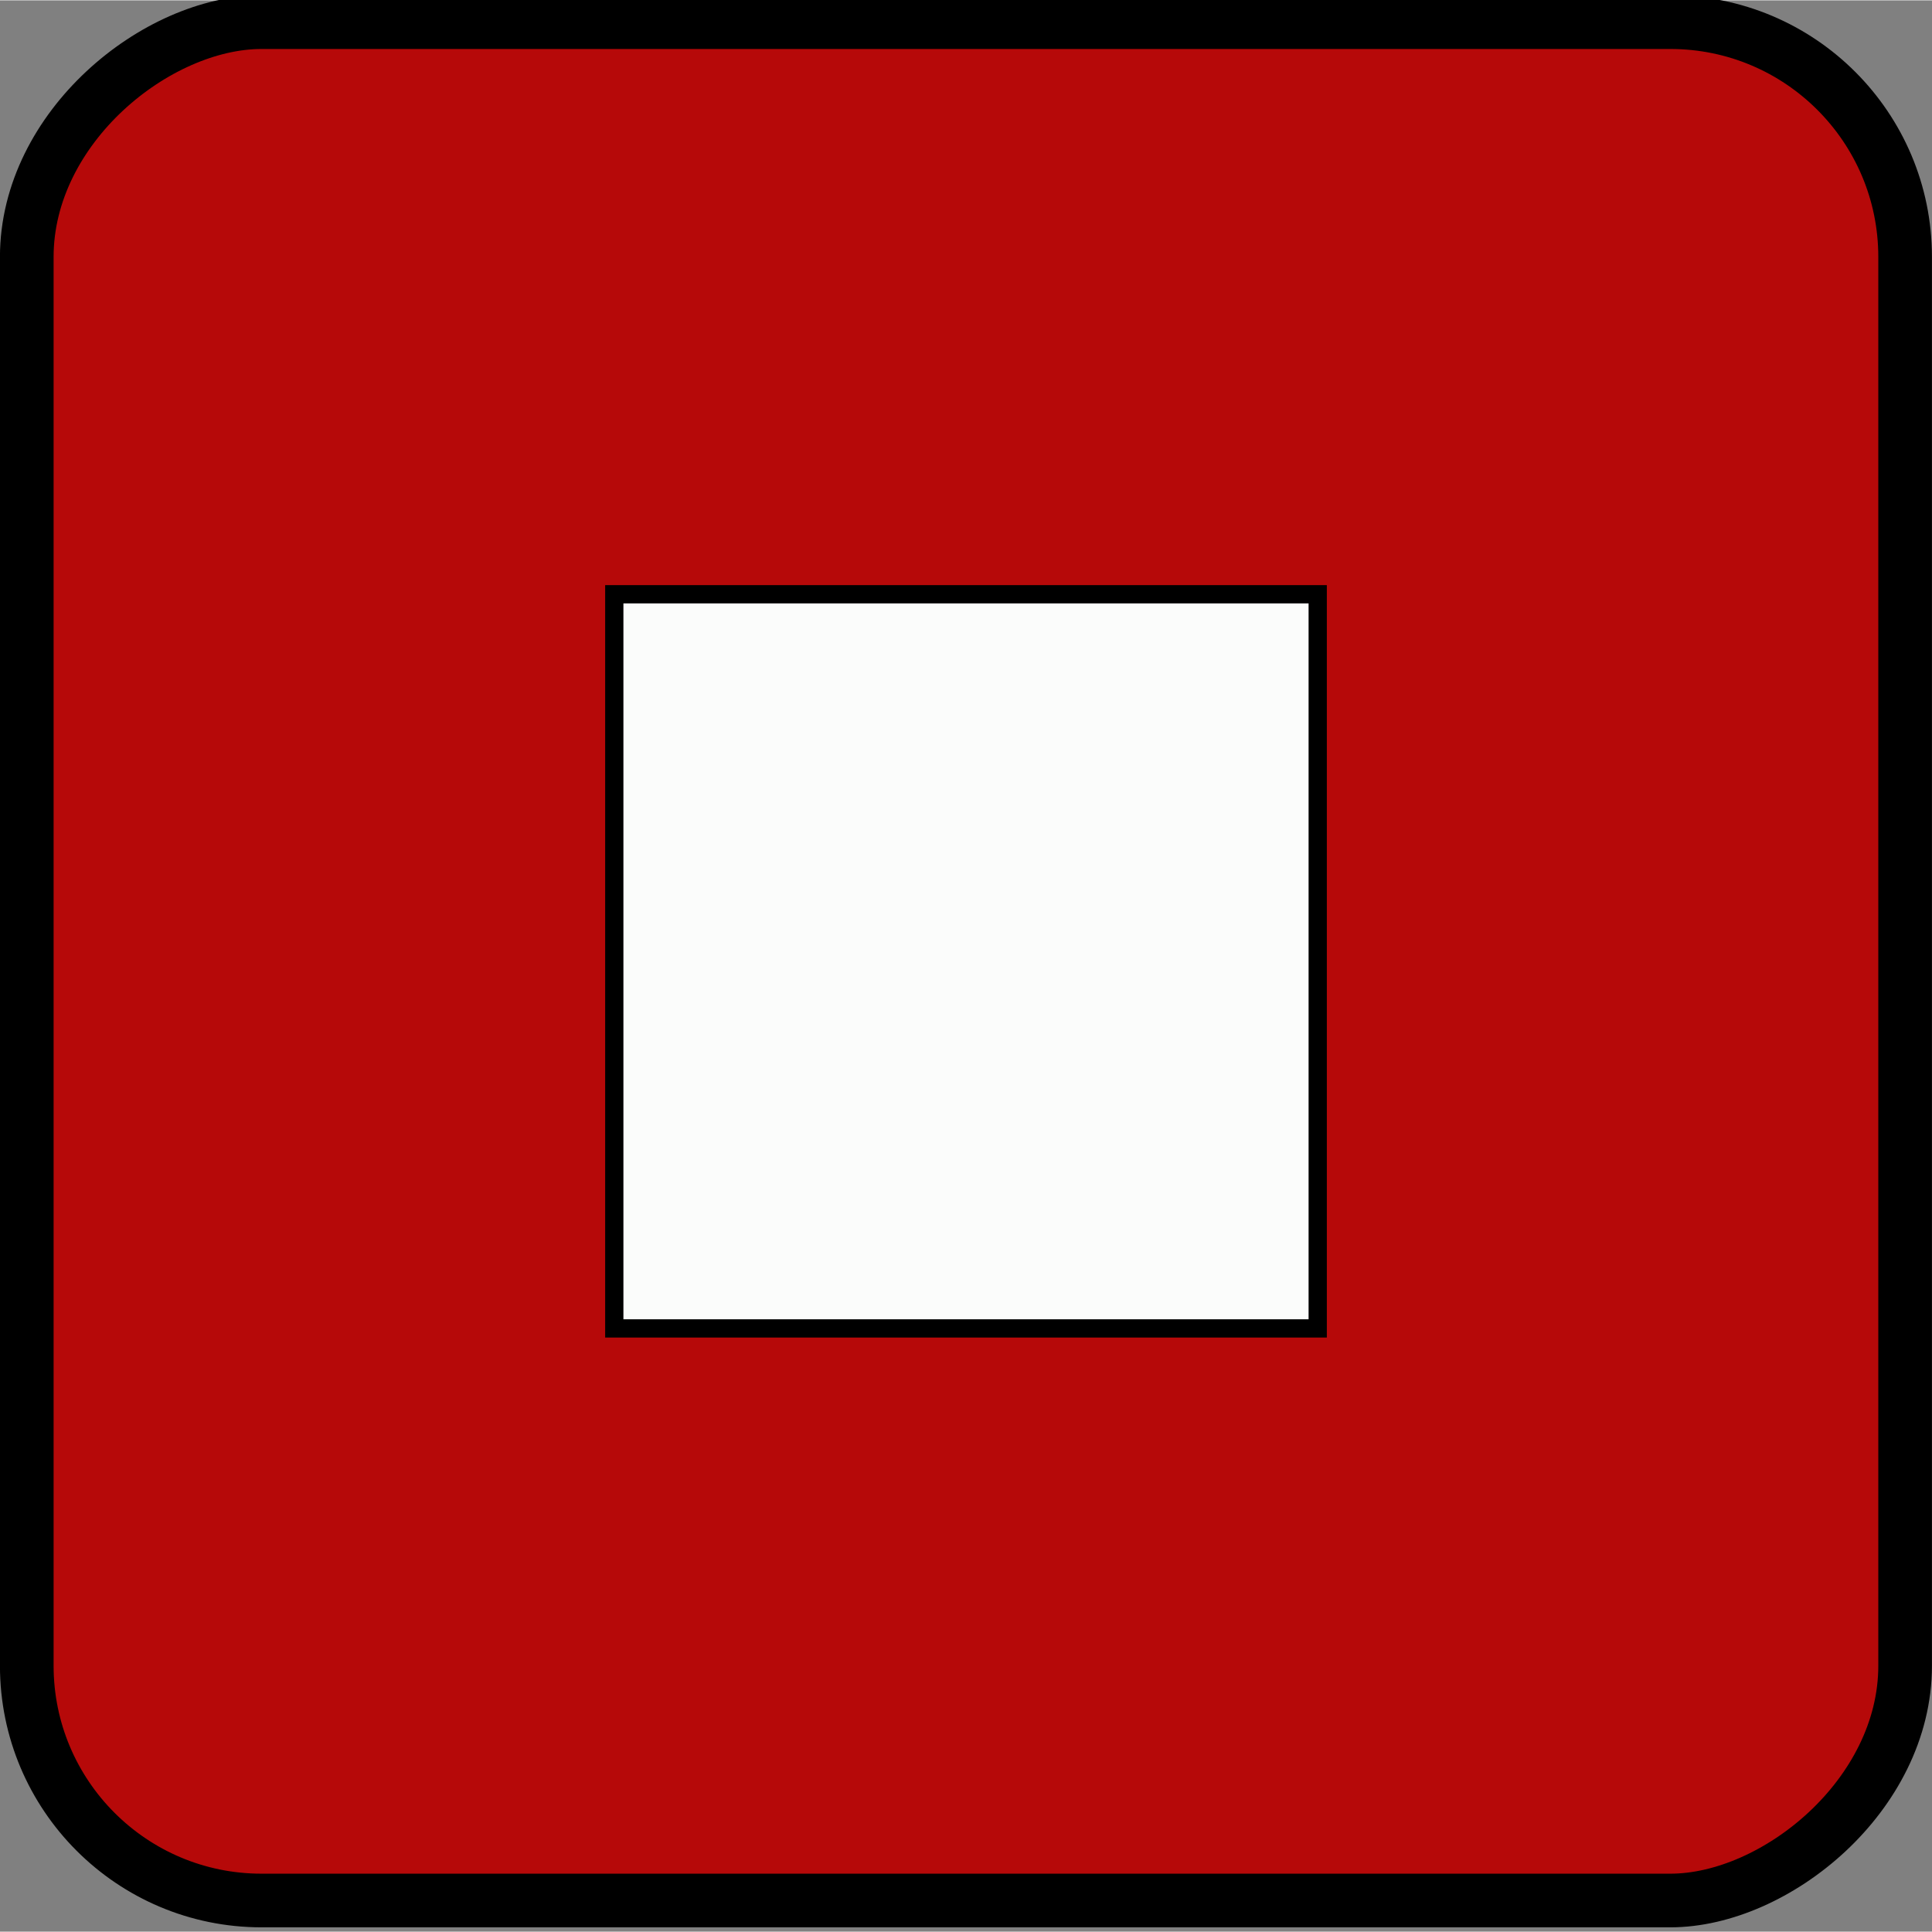 <?xml version="1.0" encoding="UTF-8" standalone="no"?>
<!-- Created with Inkscape (http://www.inkscape.org/) -->

<svg
   xmlns:dc="http://purl.org/dc/elements/1.1/"
   xmlns:cc="http://creativecommons.org/ns#"
   xmlns:rdf="http://www.w3.org/1999/02/22-rdf-syntax-ns#"
   xmlns:svg="http://www.w3.org/2000/svg"
   xmlns="http://www.w3.org/2000/svg"
   xmlns:sodipodi="http://sodipodi.sourceforge.net/DTD/sodipodi-0.dtd"
   xmlns:inkscape="http://www.inkscape.org/namespaces/inkscape"
   width="72"
   height="72"
   viewBox="0 0 19.05 19.043"
   version="1.1"
   id="svg5114"
   inkscape:version="0.92.5 (2060ec1f9f, 2020-04-08)"
   sodipodi:docname="stop_small.svg"
   inkscape:export-filename="C:\Users\Brenda Ellen Make\Dropbox\Brenda\Linux CNC\Presentation\Menu Help.png"
   inkscape:export-xdpi="96"
   inkscape:export-ydpi="96">
  <rect x="0" y="0" width="19.05" height="19.043" fill="#808080" stroke="none"/>
  <defs
     id="defs5108">
    <linearGradient
       id="linearGradient868">
      <stop
         style="stop-color:#160606;stop-opacity:1;"
         offset="0"
         id="stop864" />
      <stop
         style="stop-color:#fe4747;stop-opacity:1;"
         offset="1"
         id="stop866" />
    </linearGradient>
    <linearGradient
       id="Button_Grey3">
      <stop
         style="stop-color:#000031;stop-opacity:0.977;"
         offset="0"
         id="stop2444" />
      <stop
         id="stop2446"
         offset="0.521"
         style="stop-color:#868686;stop-opacity:1" />
      <stop
         style="stop-color:#5c5c5c;stop-opacity:1"
         offset="1"
         id="stop2448" />
    </linearGradient>
  </defs>
  <sodipodi:namedview
     id="base"
     pagecolor="#ffffff"
     bordercolor="#666666"
     borderopacity="1.0"
     inkscape:pageopacity="0"
     inkscape:pageshadow="2"
     inkscape:zoom="4.0069384"
     inkscape:cx="35.595732"
     inkscape:cy="21.008868"
     inkscape:document-units="px"
     inkscape:current-layer="layer4"
     showgrid="false"
     inkscape:window-width="1192"
     inkscape:window-height="761"
     inkscape:window-x="618"
     inkscape:window-y="282"
     inkscape:window-maximized="0"
     showguides="false"
     inkscape:guide-bbox="true"
     objecttolerance="13"
     gridtolerance="12"
     guidetolerance="28"
     inkscape:snap-perpendicular="true"
     inkscape:lockguides="false"
     inkscape:snap-path-clip="true"
     inkscape:snap-tangential="true"
     units="px"
     viewbox-height="285.65"
     inkscape:showpageshadow="false">
    <inkscape:grid
       type="xygrid"
       id="grid9591"
       dotted="false"
       empspacing="8"
       units="px"
       spacingx="1.058"
       spacingy="1.058"
       originy="-3.967"
       originx="-51.594" />
    <sodipodi:guide
       position="105.04,132.456"
       orientation="1,0"
       id="guide5994"
       inkscape:locked="false" />
    <sodipodi:guide
       position="299.773,-7.801"
       orientation="1,0"
       id="guide5996"
       inkscape:locked="false" />
    <sodipodi:guide
       position="100.806,242.538"
       orientation="1,0"
       id="guide6002"
       inkscape:locked="false" />
    <sodipodi:guide
       position="-47.986,173.77"
       orientation="1,0"
       id="guide6004"
       inkscape:locked="false" />
    <sodipodi:guide
       position="-27.252,0.265"
       orientation="0,1"
       id="guide6006"
       inkscape:locked="false" />
    <sodipodi:guide
       position="304.006,199.162"
       orientation="1,0"
       id="guide6743"
       inkscape:locked="false" />
    <sodipodi:guide
       position="452.173,146.316"
       orientation="1,0"
       id="guide6168"
       inkscape:locked="false" />
    <sodipodi:guide
       position="415.131,233.016"
       orientation="1,0"
       id="guide8169"
       inkscape:locked="false" />
    <sodipodi:guide
       position="252.511,260.684"
       orientation="0,1"
       id="guide2730"
       inkscape:locked="false" />
    <sodipodi:guide
       position="348.742,247.77"
       orientation="0,1"
       id="guide4907"
       inkscape:locked="false" />
    <sodipodi:guide
       position="160.073,242.538"
       orientation="0,1"
       id="guide4133"
       inkscape:locked="false" />
    <sodipodi:guide
       position="290.248,117.698"
       orientation="0,1"
       id="guide4189"
       inkscape:locked="false" />
    <sodipodi:guide
       position="293.825,78.049"
       orientation="1,0"
       id="guide17450"
       inkscape:locked="false" />
  </sodipodi:namedview>
  <g
     inkscape:groupmode="layer"
     id="layer4"
     inkscape:label="Menu Run"
     style="display:inline"
     transform="translate(-51.594,-66.981)">
    <g
       id="g2092"
       transform="translate(9.361,-231.845)"
       style="display:inline" />
    <g
       id="g2407"
       transform="translate(30.863,-199.712)"
       style="display:inline" />
    <rect
       transform="rotate(90)"
       rx="2.315"
       y="-70.379"
       x="67.196"
       height="18.521"
       width="18.521"
       id="rect1302"
       style="fill:#b70707;fill-opacity:0.979;stroke:#000000;stroke-width:0.529;stroke-miterlimit:4;stroke-dasharray:none;stroke-opacity:1" />
    <rect
       style="opacity:1;vector-effect:none;fill:#fbfcfb;fill-opacity:1;stroke:#000000;stroke-width:0.18;stroke-linecap:butt;stroke-linejoin:miter;stroke-miterlimit:4;stroke-dasharray:none;stroke-dashoffset:0;stroke-opacity:1"
       id="rect1329"
       width="6.936"
       height="7.239"
       x="57.651"
       y="72.837" />
    <rect
       y="-143.408"
       x="4.233"
       height="178.774"
       width="148.653"
       id="rect2488"
       style="opacity:1;vector-effect:none;fill:none;fill-opacity:1;stroke:none;stroke-width:0.2;stroke-linecap:round;stroke-linejoin:round;stroke-miterlimit:4;stroke-dasharray:none;stroke-dashoffset:0;stroke-opacity:1"
       inkscape:export-filename="C:\Users\Brenda Ellen Make\Desktop\Torch2.png"
       inkscape:export-xdpi="304.79999"
       inkscape:export-ydpi="304.79999" />
  </g>
</svg>
